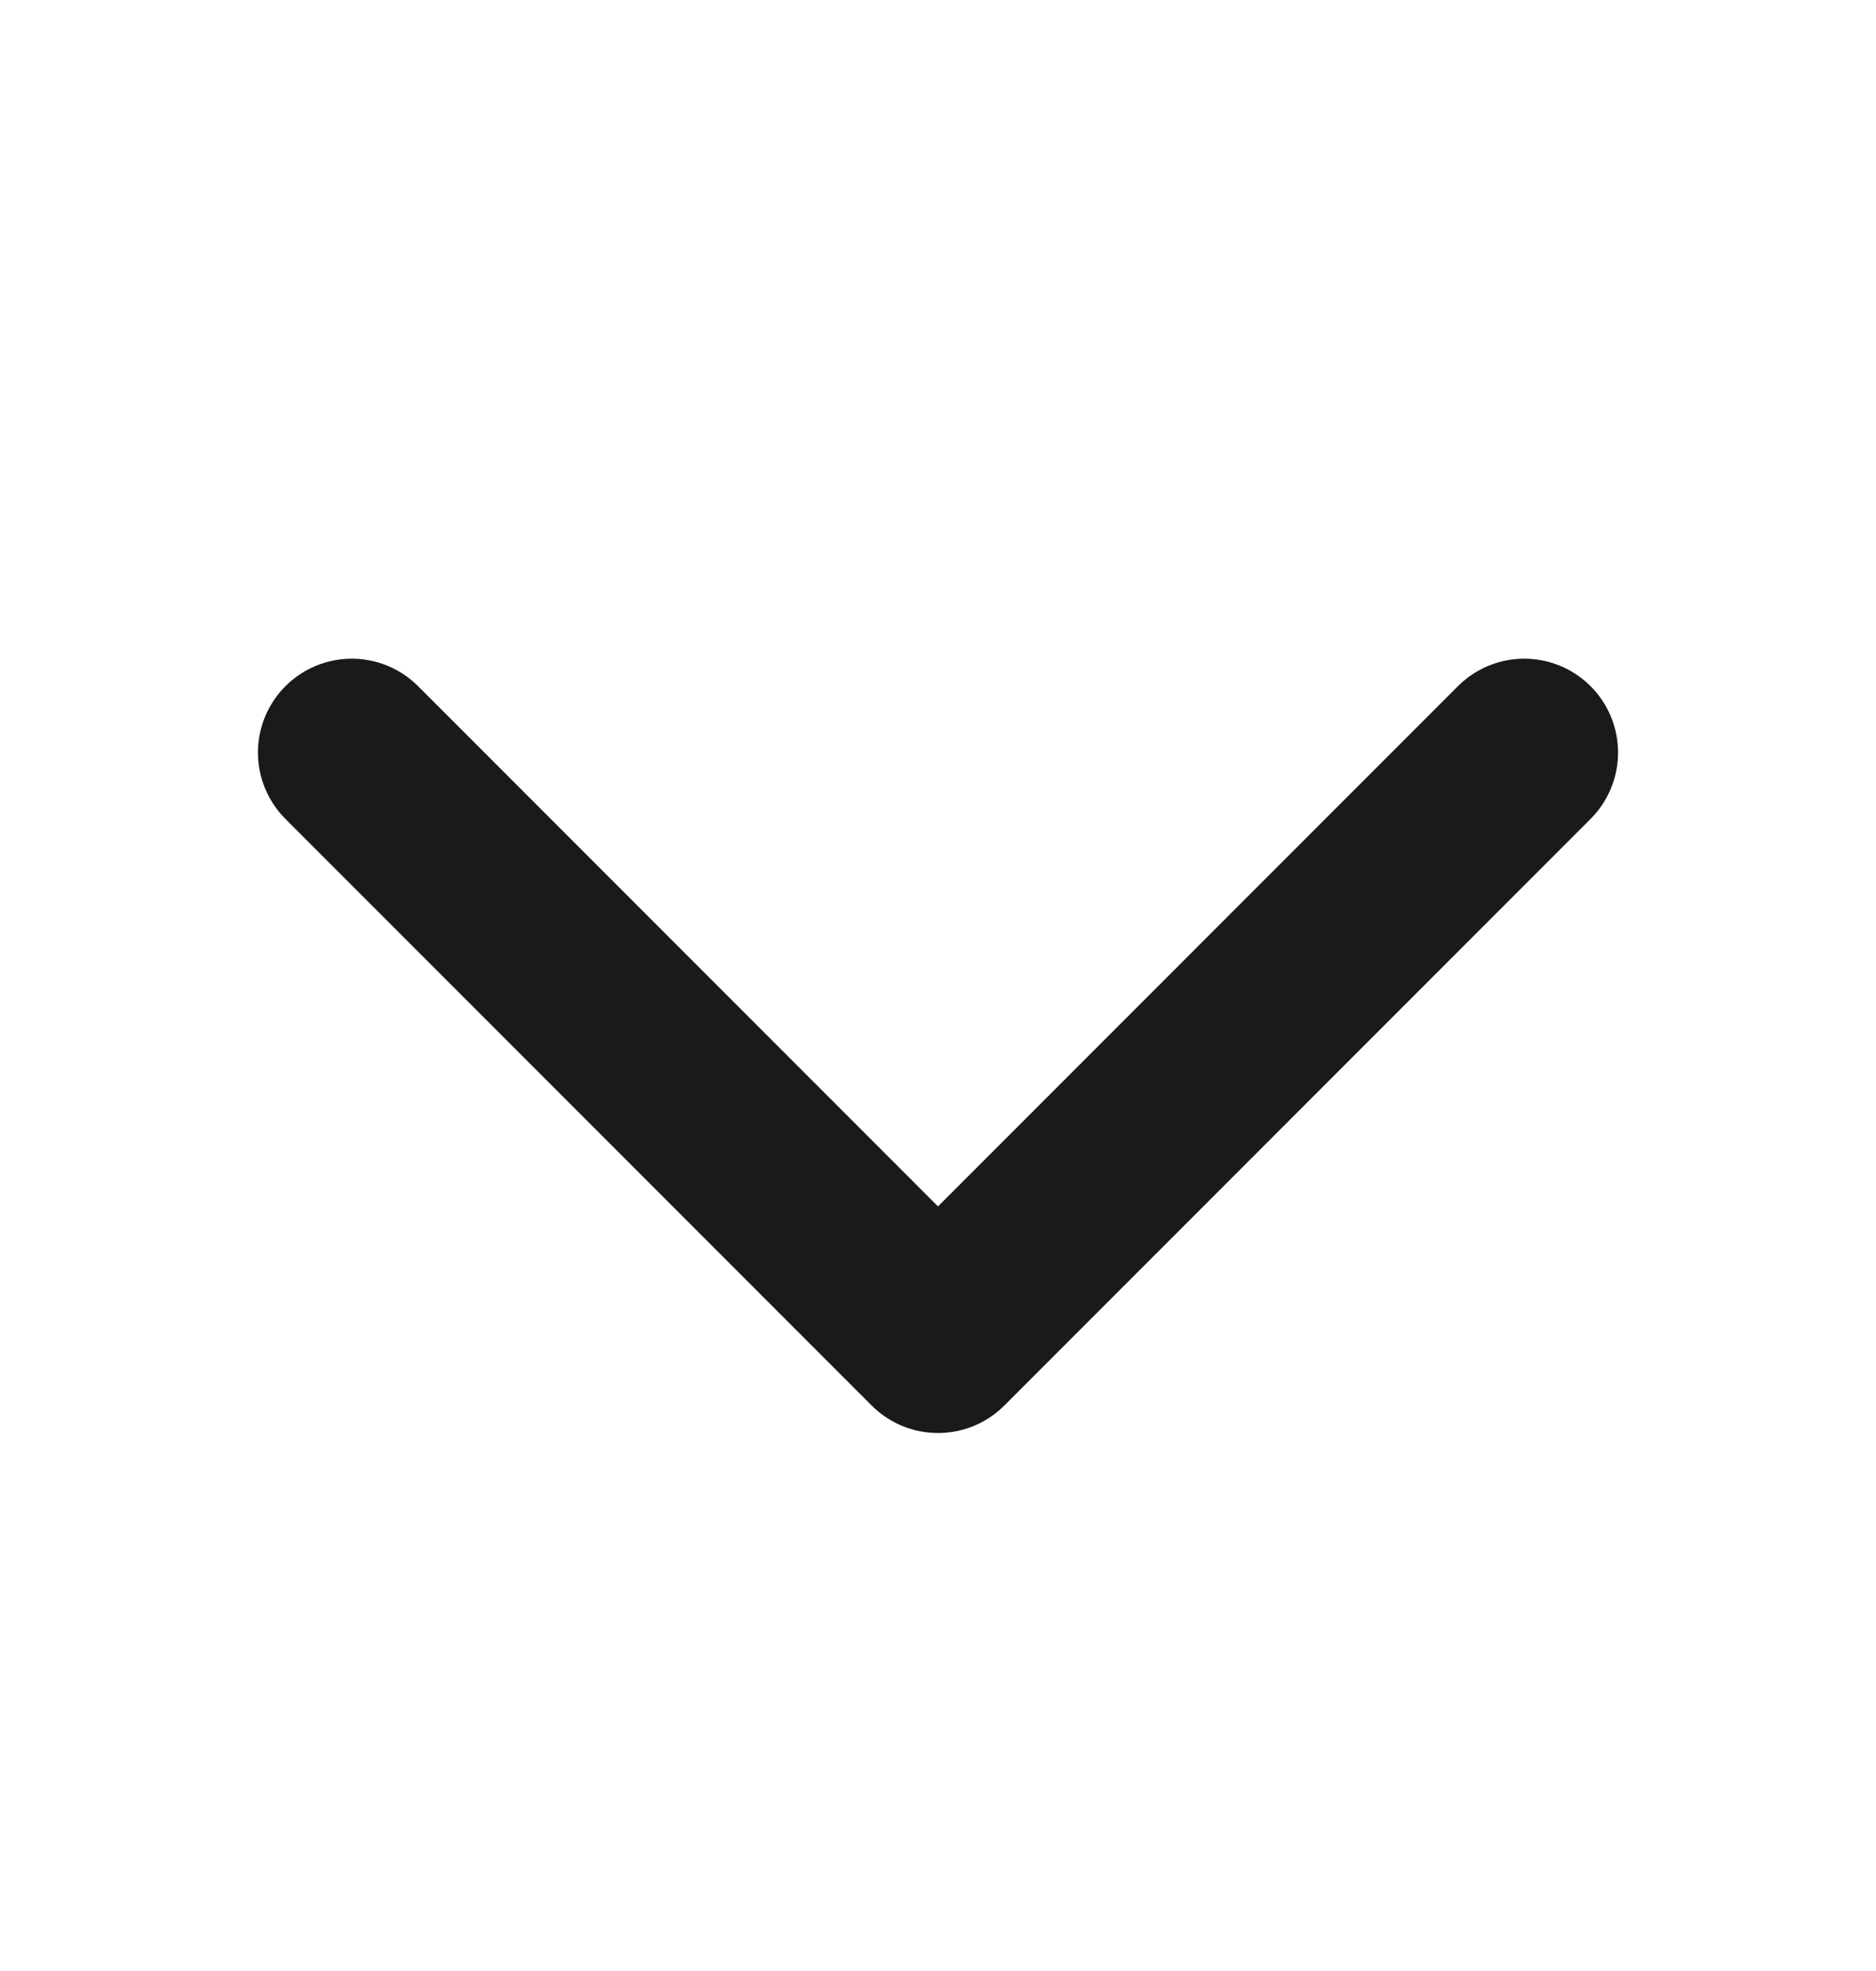<svg width="20" height="21" viewBox="0 0 20 21" fill="none" xmlns="http://www.w3.org/2000/svg">
<path d="M16.25 8.018L10 14.268L3.75 8.018" stroke="#1A1A1A" stroke-width="2" stroke-linecap="round" stroke-linejoin="round"/>
</svg>
